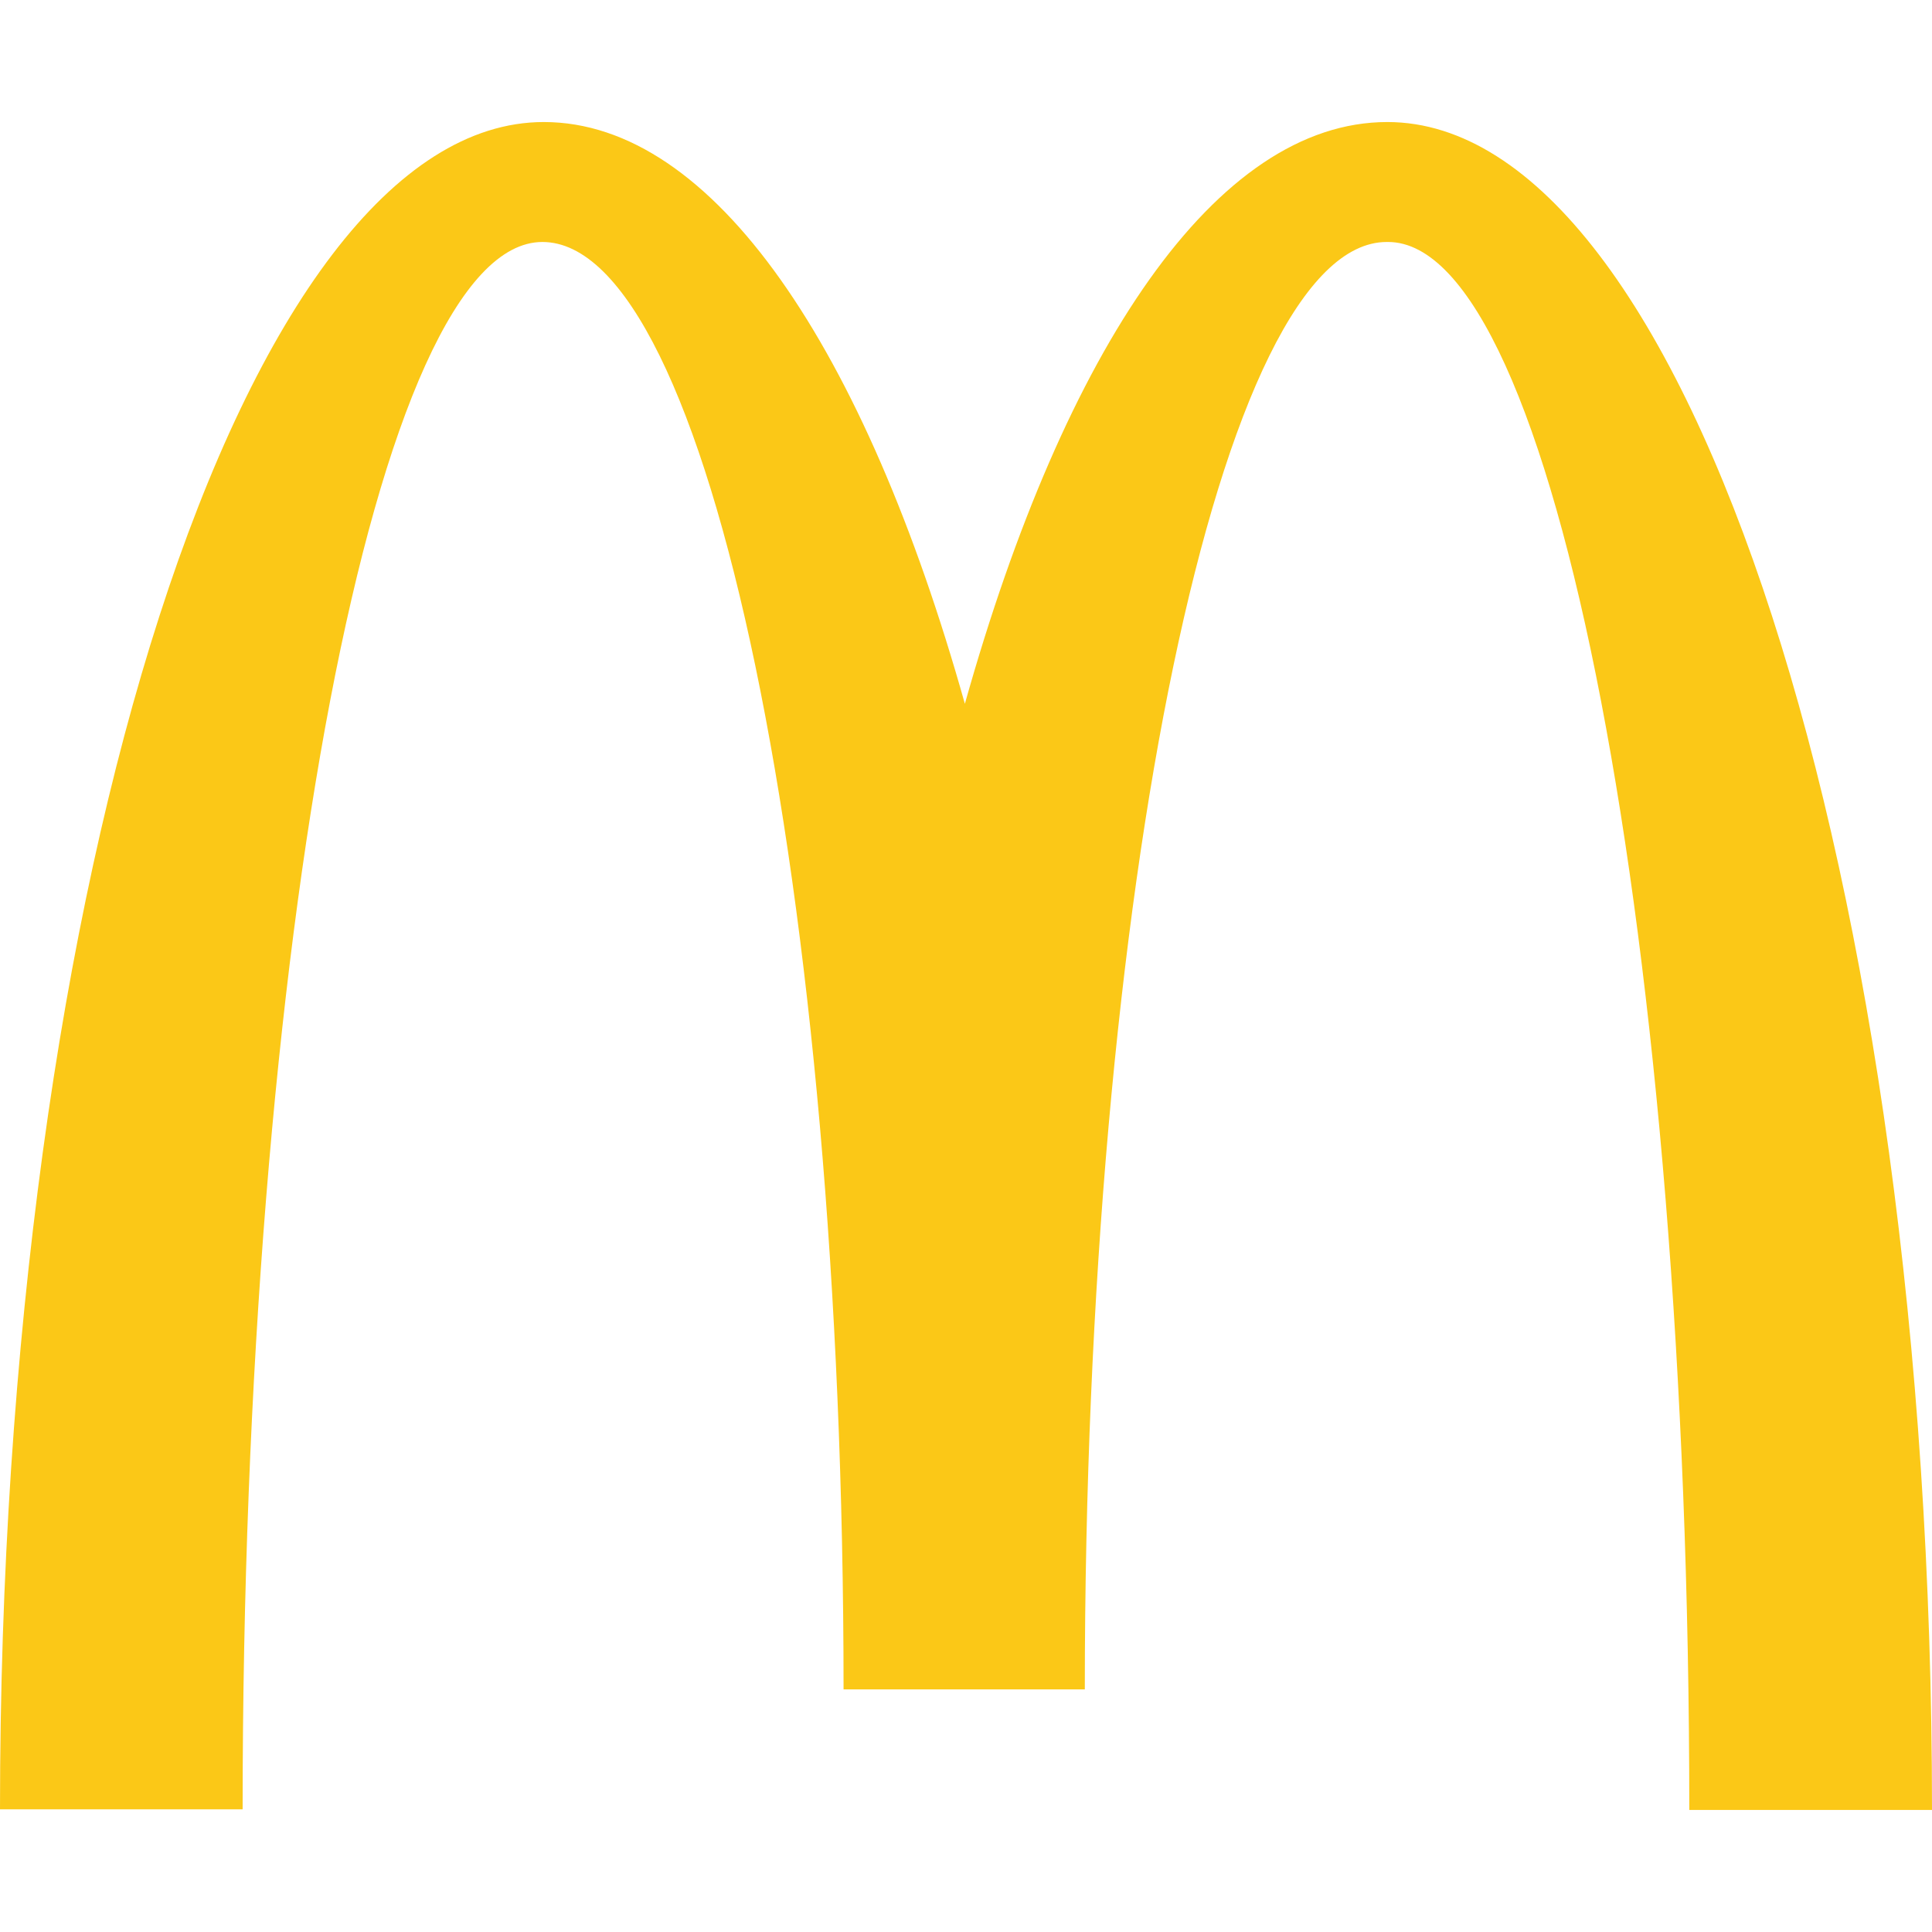 <svg role="img" viewBox="0 0 24 24" xmlns="http://www.w3.org/2000/svg"><style>path { fill: #FBC817; }</style><title>McDonald's</title><path d="M17.243 3.006c2.066.0 3.742 8.714 3.742 19.478H24c0-11.588-3.042-20.968-6.766-20.968-2.127.0-4.007 2.81-5.248 7.227-1.241-4.416-3.121-7.227-5.231-7.227C3.031 1.516.0 10.888.0 22.476h3.014c0-10.763 1.658-19.47 3.724-19.47s3.741 8.05 3.741 17.98h2.997c0-9.93 1.684-17.98 3.75-17.98z"/></svg>